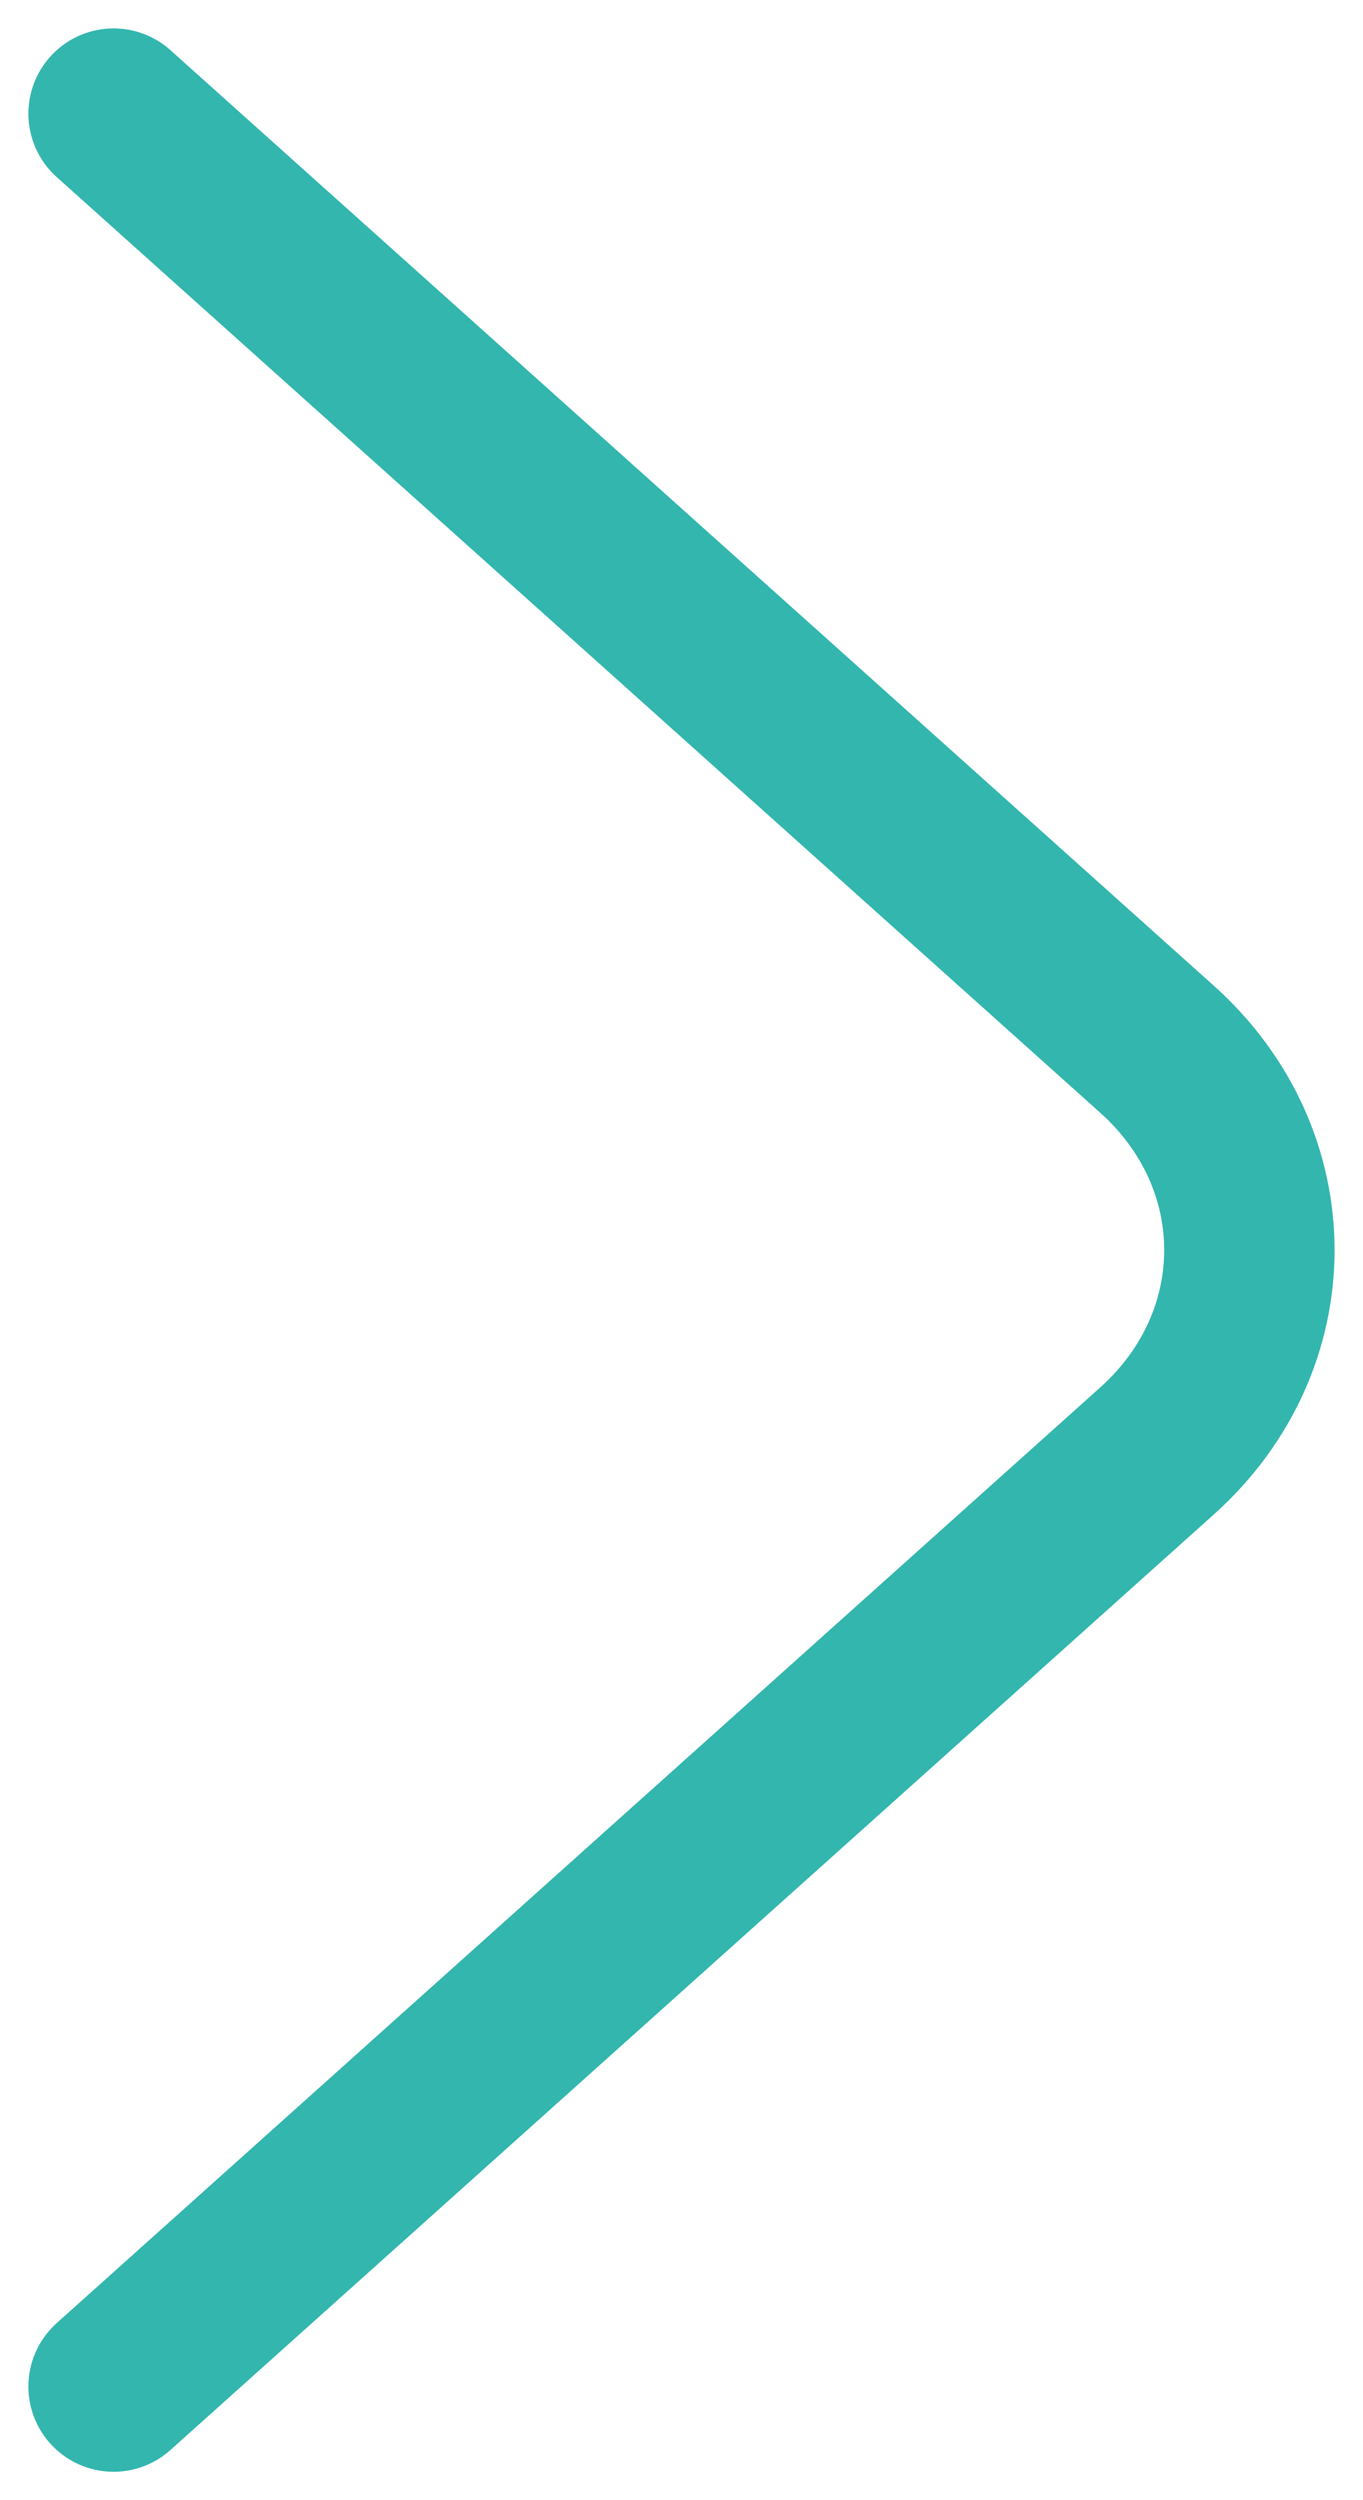 <svg width="12" height="22" viewBox="0 0 12 22" fill="none" xmlns="http://www.w3.org/2000/svg">
<path d="M1 21L10.186 12.768C11.271 11.796 11.271 10.204 10.186 9.232L1 1" stroke="#32B6AE" stroke-width="1.5" stroke-miterlimit="10" stroke-linecap="round" stroke-linejoin="round"/>
</svg>
